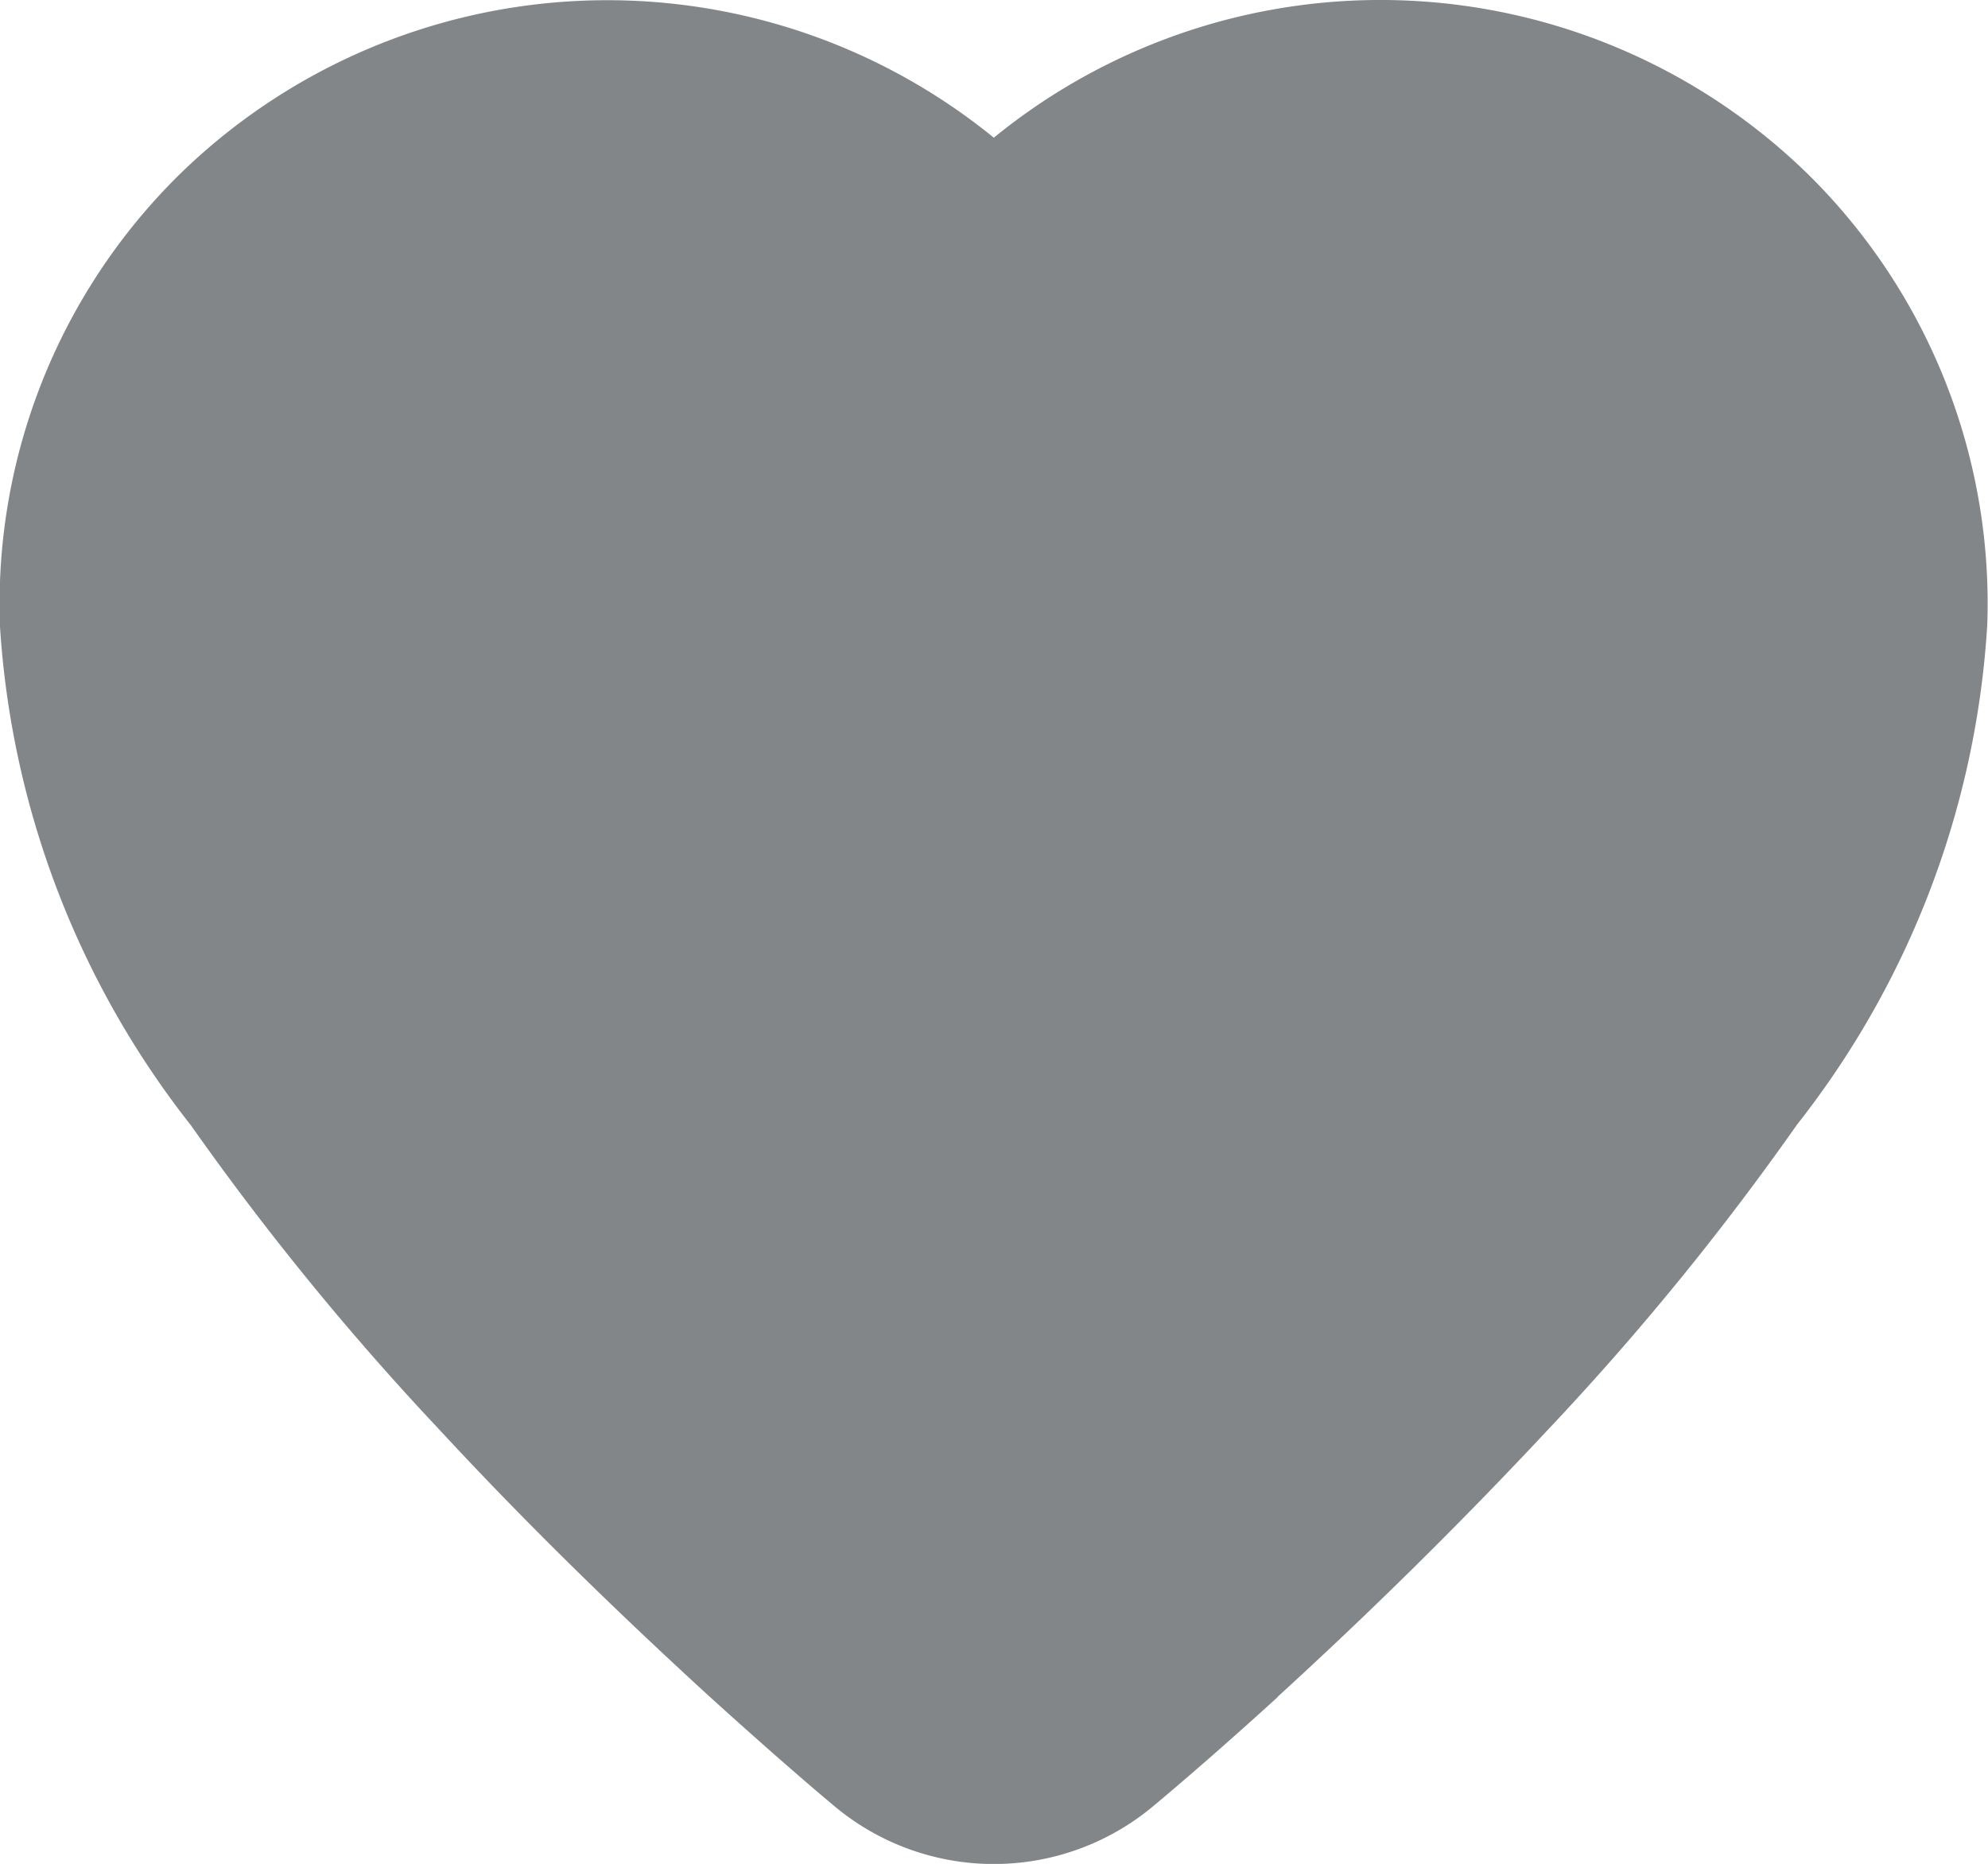 <svg xmlns="http://www.w3.org/2000/svg" width="15.997" height="14.998" viewBox="0 0 15.997 14.998">
  <path id="Path_156" data-name="Path 156" d="M74.283,142.658c-.447.407-.8.71-1.01.885a2,2,0,0,1-2.552,0c-.21-.175-.562-.48-1.01-.886-.74-.677-1.483-1.4-2.18-2.154a22.324,22.324,0,0,1-1.994-2.443A7.224,7.224,0,0,1,64,134.047a4.849,4.849,0,0,1,1.44-3.635,4.926,4.926,0,0,1,6.557-.3,4.922,4.922,0,0,1,6.558.3,4.848,4.848,0,0,1,1.436,3.62,7.2,7.2,0,0,1-1.532,4.023,21.946,21.946,0,0,1-2,2.45c-.7.75-1.438,1.477-2.18,2.154Z" transform="translate(-64 -129.004)" fill="#838688" fill-rule="evenodd"/>
</svg>
